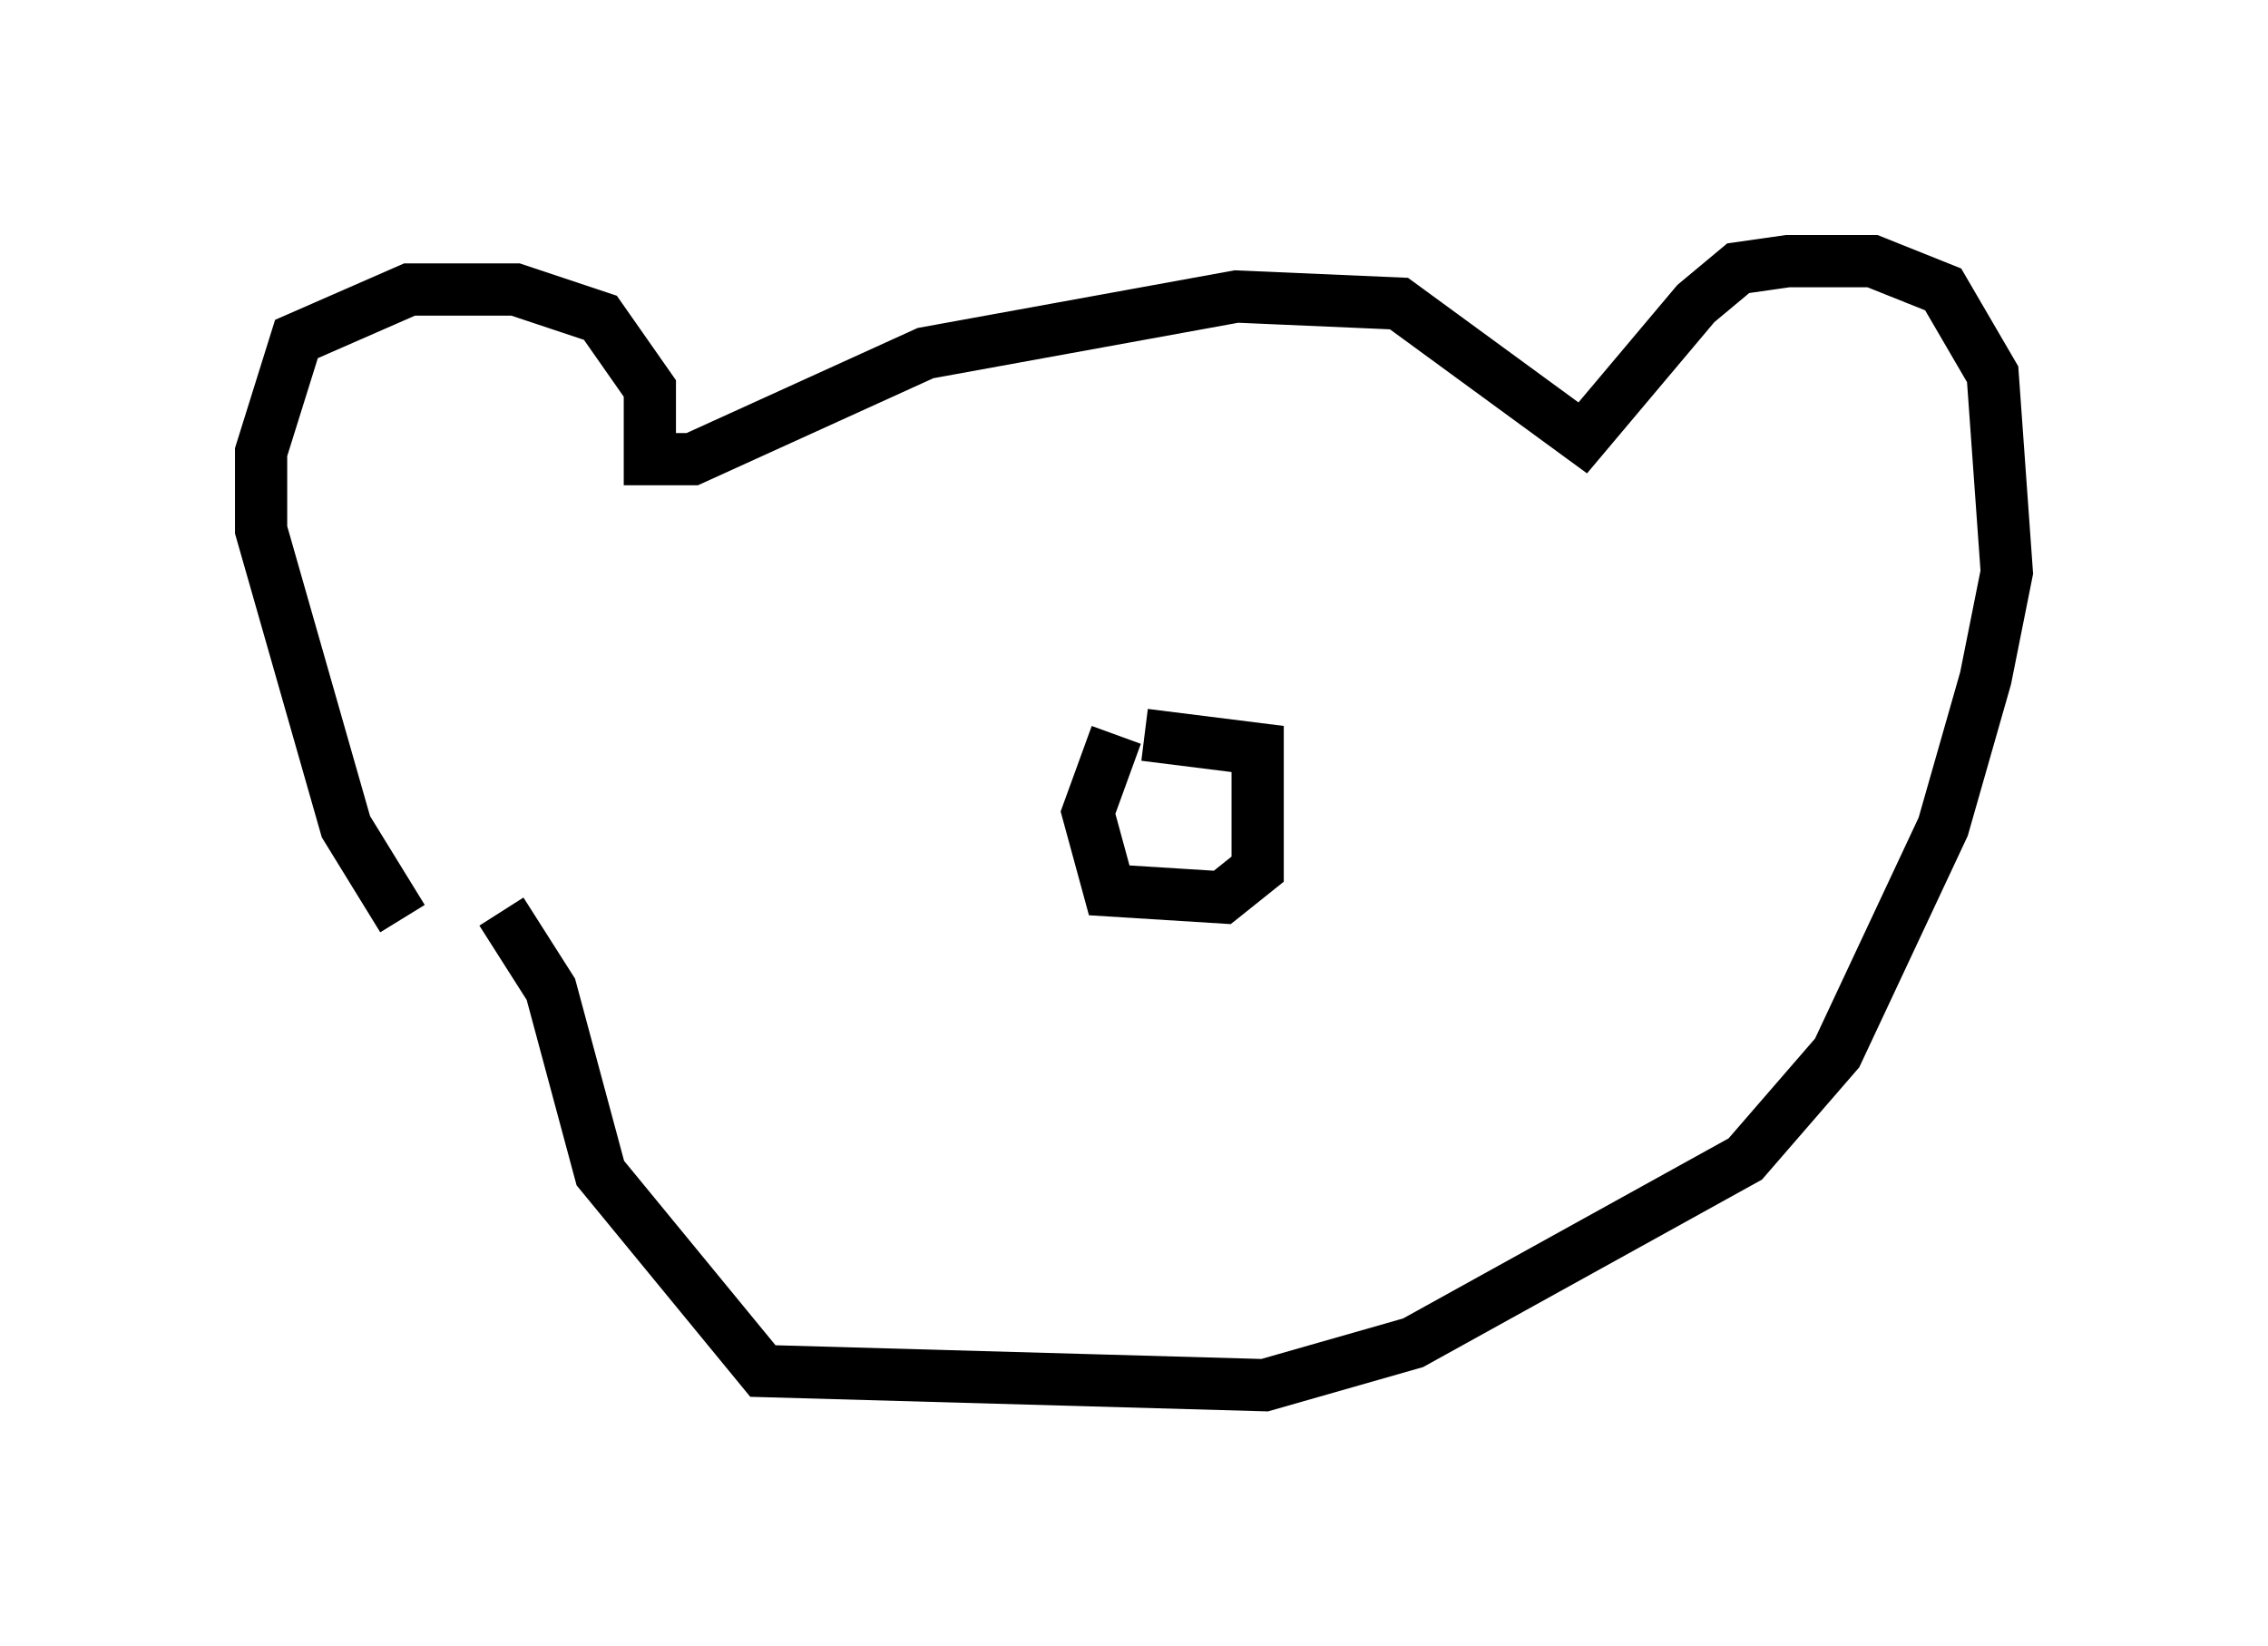 <?xml version="1.0" encoding="utf-8" ?>
<svg baseProfile="full" height="31.515" version="1.1" width="43.423" xmlns="http://www.w3.org/2000/svg" xmlns:ev="http://www.w3.org/2001/xml-events" xmlns:xlink="http://www.w3.org/1999/xlink"><defs /><rect fill="white" height="31.515" width="43.423" x="0" y="0" /><path d="M8.383, 17.584 m-0.677, 0.0 l-1.083, -1.759 -1.624, -5.683 l0.0, -1.488 0.677, -2.165 l2.165, -0.947 2.03, 0.0 l1.624, 0.541 0.947, 1.353 l0.0, 1.353 0.812, 0.0 l4.465, -2.03 5.954, -1.083 l3.112, 0.135 3.518, 2.571 l2.165, -2.571 0.812, -0.677 l0.947, -0.135 1.624, 0.0 l1.353, 0.541 0.947, 1.624 l0.271, 3.789 -0.406, 2.03 l-0.812, 2.842 -2.03, 4.33 l-1.759, 2.03 -6.36, 3.518 l-2.842, 0.812 -9.607, -0.271 l-3.112, -3.789 -0.947, -3.518 l-0.947, -1.488 m12.314, -3.383 l2.165, 0.271 0.0, 2.3 l-0.677, 0.541 -2.165, -0.135 l-0.406, -1.488 0.541, -1.488 m-5.819, -1.218 l0.0, 0.0 m1.218, 0.406 l0.0, 0.0 " fill="none" stroke="black" stroke-width="1" /></svg>